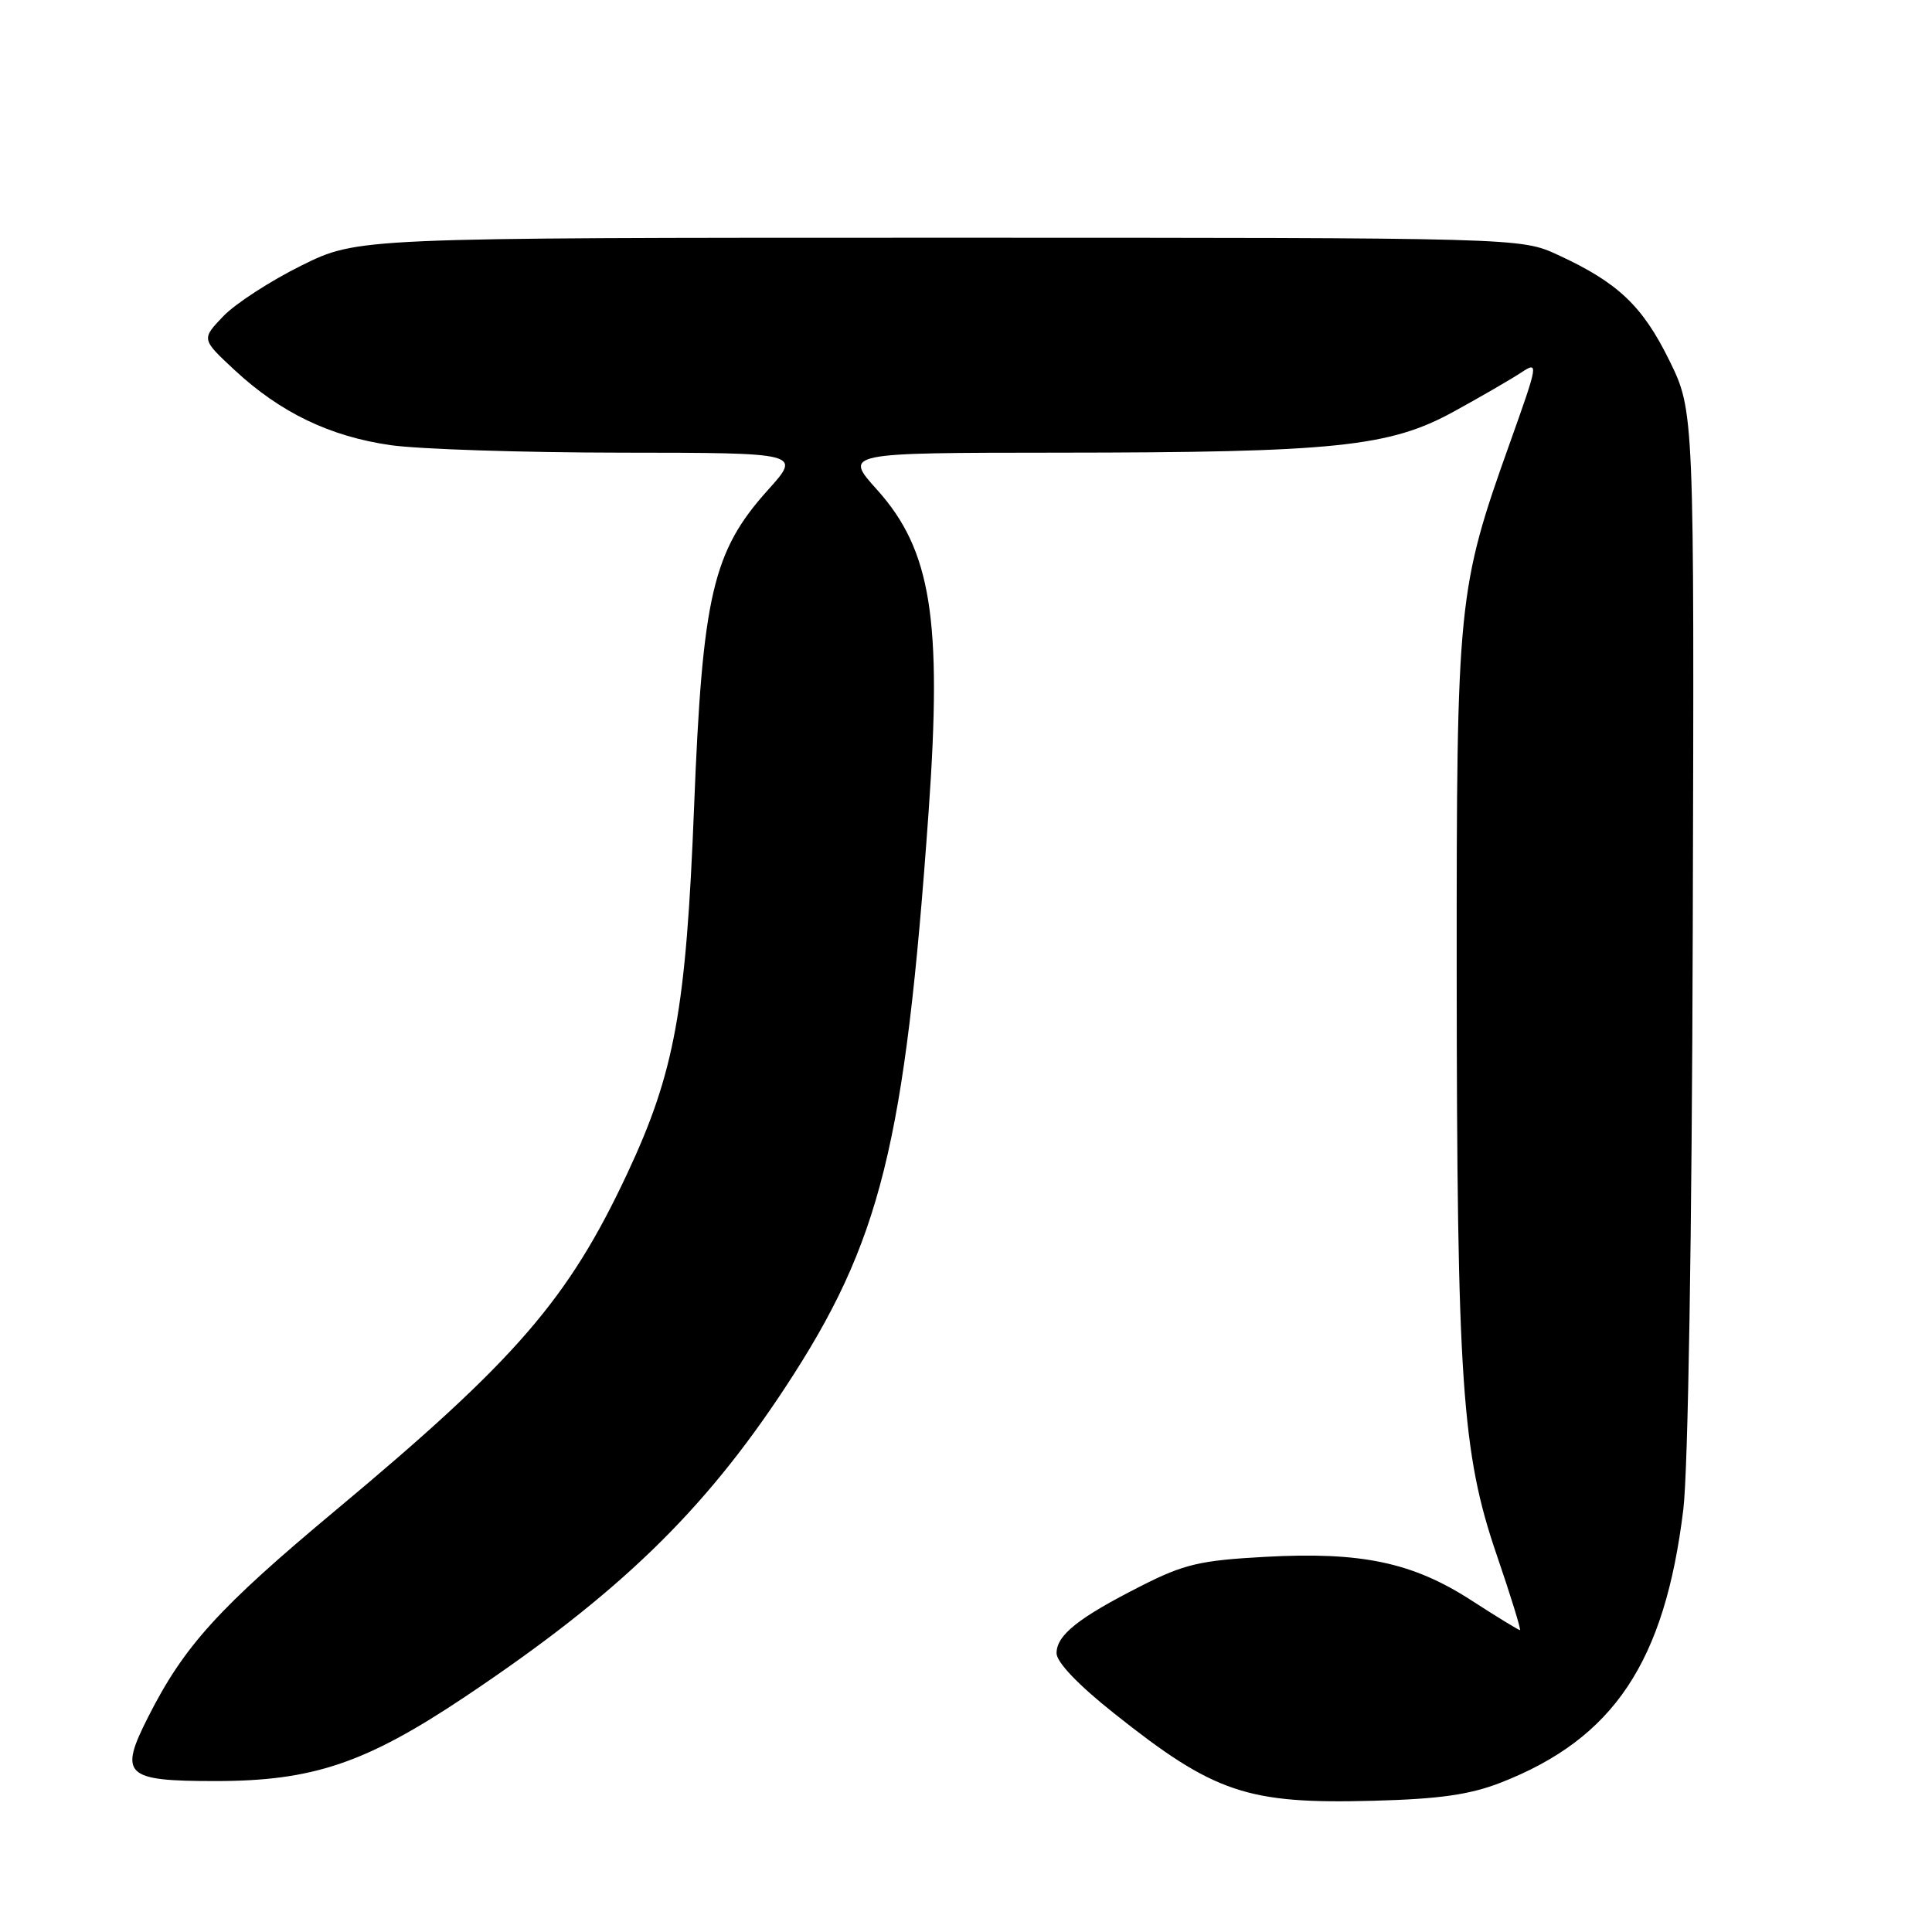 <?xml version="1.0" encoding="UTF-8" standalone="no"?>
<!DOCTYPE svg PUBLIC "-//W3C//DTD SVG 1.1//EN" "http://www.w3.org/Graphics/SVG/1.1/DTD/svg11.dtd" >
<svg xmlns="http://www.w3.org/2000/svg" xmlns:xlink="http://www.w3.org/1999/xlink" version="1.1" viewBox="0 0 256 256">
 <g >
 <path fill="currentColor"
d=" M 198.88 236.20 C 213.84 230.35 220.59 220.23 223.05 200.00 C 223.68 194.84 224.19 163.51 224.30 122.90 C 224.50 54.49 224.50 54.49 221.19 47.75 C 217.64 40.53 214.38 37.44 206.44 33.78 C 201.50 31.50 201.50 31.50 124.45 31.50 C 47.40 31.50 47.40 31.50 39.95 35.18 C 35.85 37.21 31.19 40.23 29.59 41.90 C 26.68 44.94 26.68 44.94 31.09 49.04 C 37.15 54.67 43.69 57.82 51.72 58.98 C 55.45 59.52 69.23 59.97 82.34 59.98 C 106.19 60.00 106.19 60.00 101.76 64.92 C 94.43 73.07 93.08 78.90 91.97 106.92 C 90.91 133.79 89.40 142.09 83.11 155.51 C 75.29 172.19 68.38 180.17 44.50 200.10 C 28.94 213.08 24.40 218.09 19.63 227.51 C 15.72 235.22 16.54 236.00 28.52 236.00 C 41.46 236.00 48.43 233.65 61.65 224.81 C 81.92 211.25 93.17 200.38 104.05 183.84 C 116.72 164.56 119.90 151.78 123.05 107.50 C 124.86 82.03 123.39 72.88 116.22 64.90 C 111.81 60.00 111.81 60.00 140.16 59.98 C 176.93 59.96 184.12 59.21 192.61 54.55 C 196.17 52.60 200.17 50.28 201.51 49.40 C 203.90 47.83 203.87 48.02 200.05 58.74 C 193.16 78.04 193.00 79.69 193.02 128.71 C 193.05 183.12 193.70 192.53 198.30 205.97 C 200.19 211.49 201.58 216.00 201.40 216.00 C 201.22 216.00 198.32 214.23 194.97 212.06 C 187.17 207.02 180.39 205.59 167.63 206.29 C 159.03 206.76 156.91 207.25 151.22 210.14 C 142.88 214.37 140.00 216.66 140.00 219.06 C 140.00 220.25 142.88 223.27 147.61 227.02 C 160.91 237.60 165.25 239.06 182.00 238.61 C 190.77 238.38 194.77 237.80 198.88 236.20 Z "/>
</g>
</svg>